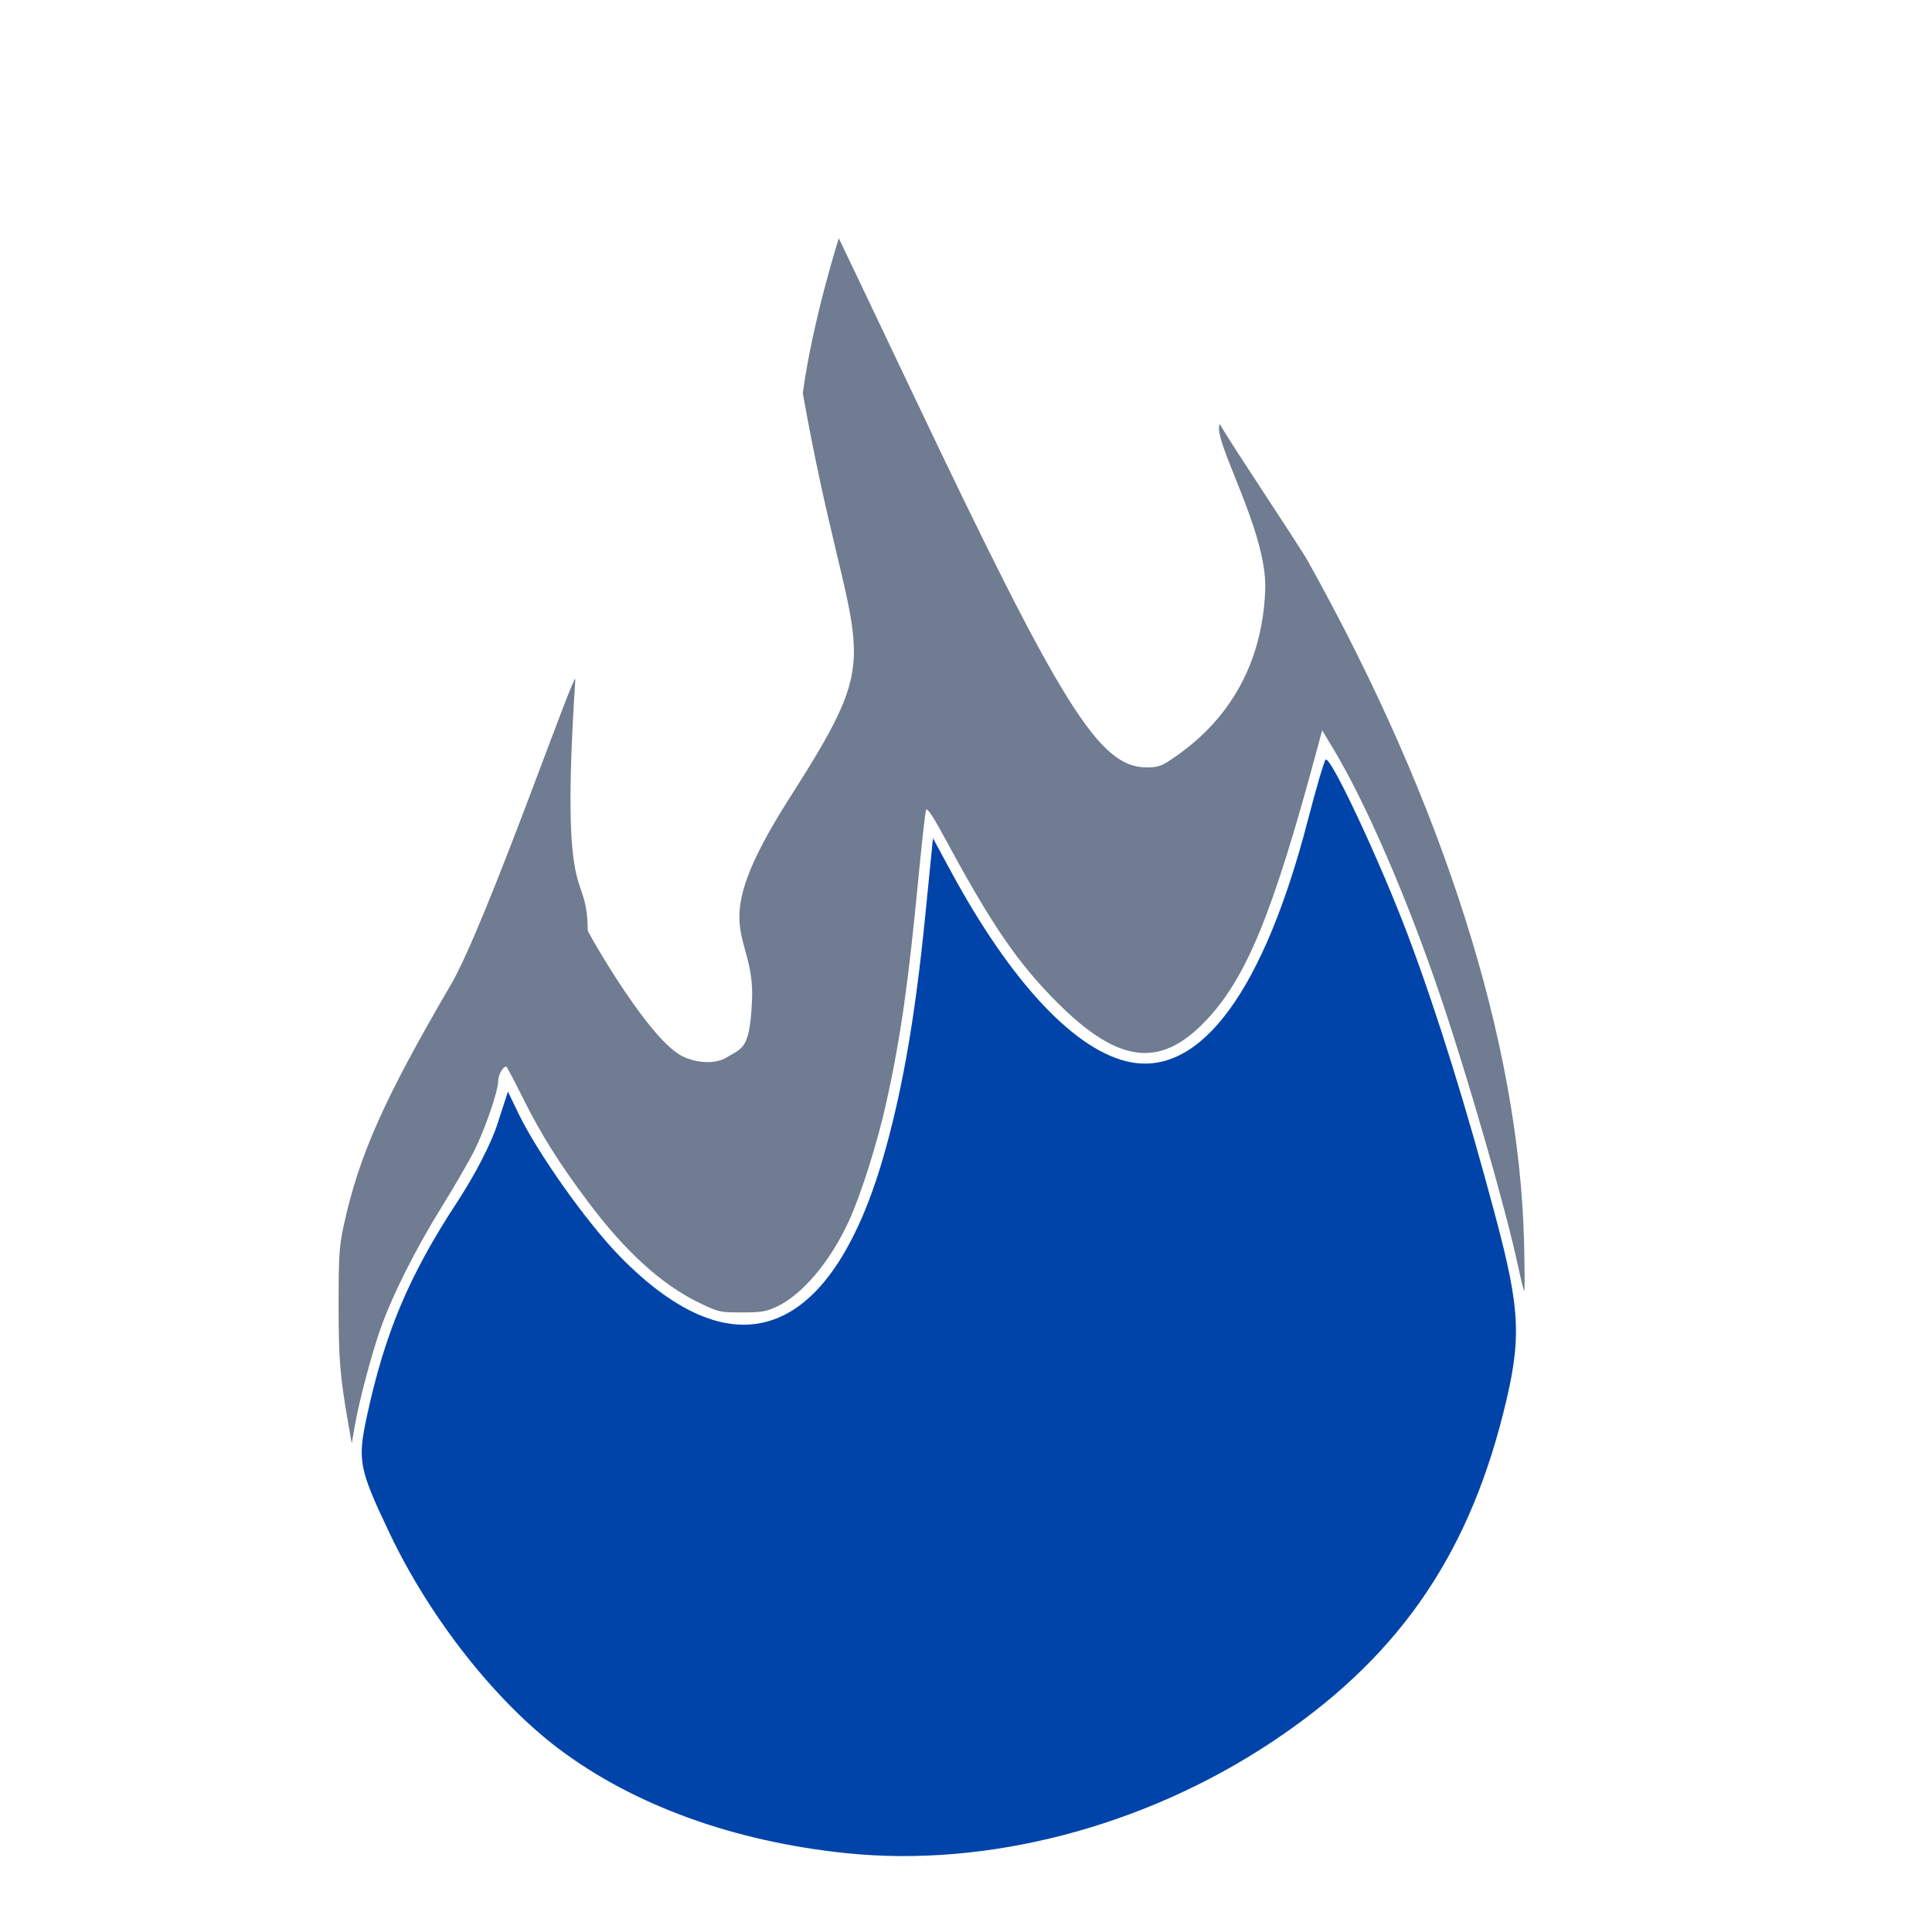 <?xml version="1.0" encoding="UTF-8" standalone="no"?>
<svg
   xmlns:osb="http://www.openswatchbook.org/uri/2009/osb"
   xmlns:dc="http://purl.org/dc/elements/1.1/"
   xmlns:cc="http://creativecommons.org/ns#"
   xmlns:rdf="http://www.w3.org/1999/02/22-rdf-syntax-ns#"
   xmlns:svg="http://www.w3.org/2000/svg"
   xmlns="http://www.w3.org/2000/svg"
   xmlns:sodipodi="http://sodipodi.sourceforge.net/DTD/sodipodi-0.dtd"
   xmlns:inkscape="http://www.inkscape.org/namespaces/inkscape"
   inkscape:version="1.0 (4035a4fb49, 2020-05-01)"
   sodipodi:docname="magicIcon.svg"
   id="svg2585"
   version="1.1"
   viewBox="0 0 114.11 113.92"
   height="113.92mm"
   width="114.11mm">
  <defs
     id="defs2579">
    <linearGradient
       osb:paint="solid"
       id="linearGradient5642">
      <stop
         id="stop5640"
         offset="0"
         style="stop-color:#ff0000;stop-opacity:1;" />
    </linearGradient>
    <inkscape:path-effect
       message="Jeśli po konwersji przycięcia na ścieżki nie zostanie spłaszczony wynik, użyj reguły wypełniania w oknie dialogowym &lt;b&gt;wypełnienie i obrys&lt;/b&gt; ."
       hide_clip="false"
       flatten="false"
       inverse="true"
       lpeversion="1"
       is_visible="true"
       id="path-effect3235"
       effect="powerclip" />
    <clipPath
       id="clipPath3231"
       clipPathUnits="userSpaceOnUse">
      <ellipse
         clip-path="none"
         ry="27.662"
         rx="16.17"
         cy="198.561"
         cx="102.647"
         id="ellipse3233"
         style="display:block;opacity:1;fill:#77001b;fill-opacity:1;stroke:none;stroke-width:18.521;stroke-miterlimit:4;stroke-dasharray:none;stroke-opacity:1" />
    </clipPath>
  </defs>
  <sodipodi:namedview
     inkscape:snap-page="false"
     fit-margin-bottom="0"
     fit-margin-right="0"
     fit-margin-left="0"
     fit-margin-top="0"
     showguides="false"
     inkscape:window-maximized="1"
     inkscape:window-y="-8"
     inkscape:window-x="1272"
     inkscape:window-height="987"
     inkscape:window-width="1680"
     showgrid="false"
     inkscape:document-rotation="0"
     inkscape:current-layer="layer4"
     inkscape:document-units="mm"
     inkscape:cy="202.36166"
     inkscape:cx="-19.859347"
     inkscape:zoom="0.7"
     inkscape:pageshadow="2"
     inkscape:pageopacity="0.0"
     borderopacity="1.0"
     bordercolor="#666666"
     pagecolor="#ffffff"
     id="base" />
  <g
     inkscape:label="Warstwa 3"
     id="layer4"
     inkscape:groupmode="layer">
    <path
       transform="scale(0.265)"
       id="path3628"
       d="m 188.633,413.014 c -25.109,-2.598 -47.36,-10.67 -64.064,-23.239 -14.175,-10.666 -28.715,-29.149 -37.612,-47.81 -6.946,-14.569 -7.313,-16.413 -5.213,-26.185 4.028,-18.743 9.378,-31.445 20.208,-47.973 3.914,-5.973 7.481,-12.889 8.895,-17.245 l 2.361,-7.273 2.318,4.815 c 4.273,8.875 15.288,24.403 22.638,31.915 26.145,26.719 47.659,17.98 59.256,-24.069 3.957,-14.348 6.626,-30.07 8.786,-51.743 l 1.734,-17.398 3.946,7.297 c 13.546,25.048 28.012,40.386 40.224,42.649 15.665,2.903 29.617,-16.231 39.406,-54.043 1.798,-6.944 3.566,-12.976 3.93,-13.405 0.997,-1.176 12.339,23.071 18.557,39.671 6.365,16.993 12.844,37.843 19.306,62.124 5.649,21.228 5.884,27.425 1.675,44.086 -8.216,32.52 -24.095,54.955 -51.868,73.285 -28.442,18.771 -63.14,27.784 -94.482,24.54 z"
       style="opacity:1;fill:#0044aa;fill-opacity:1;stroke:none;stroke-width:4.066;stroke-miterlimit:4;stroke-dasharray:none;stroke-opacity:1" />
    <path
       sodipodi:nodetypes="ssssscsssssccscssscsssssscsssssssssscsssssssscs"
       transform="scale(0.265)"
       id="path3630"
       d="m 77.572,316.959 c -1.794,-10.23 -2.105,-14.104 -2.1,-26.227 0.004,-10.961 0.136,-12.978 1.15,-17.657 3.37,-15.54 9.016,-28.224 23.838,-53.559 7.896,-13.496 27.995,-71.499 27.768,-68.037 -3.495,53.394 2.644,41.194 2.77,55.961 l 1.071,1.964 c 0,0 12.612,22.305 20.008,25.991 3.264,1.627 7.432,1.763 9.798,0.32 3.684,-2.247 5.212,-1.852 5.73,-12.646 0.78,-16.223 -10.964,-14.952 8.482,-45.396 22.894,-35.842 13.839,-28.067 2.844,-90.046 2.138,-16.017 8.018,-34.533 8.018,-34.533 l 3.501,7.324 c 1.926,4.028 7.713,16.188 12.86,27.022 33.433,70.373 41.681,83.568 52.25,83.585 2.376,0.004 3.253,-0.267 5.302,-1.637 5.615,-3.754 20.277,-14.348 21.135,-38.007 0.476,-13.132 -12.013,-33.627 -10.115,-36.853 2.656,4.728 17.499,26.734 19.701,30.683 30.123,54.023 46.949,106.987 48.092,151.38 0.161,6.25 0.178,11.251 0.039,11.112 -0.139,-0.139 -0.742,-2.56 -1.34,-5.381 -2.668,-12.593 -11.143,-42.045 -17.449,-60.639 -7.26,-21.409 -16.467,-42.661 -23.68,-54.664 l -2.562,-4.263 -0.872,3.253 c -10.131,37.793 -16.078,52.255 -25.441,61.868 -9.973,10.238 -19.209,9.015 -32.605,-4.319 -8.719,-8.678 -14.606,-17.217 -24.503,-35.542 -3.229,-5.979 -4.608,-8.109 -4.852,-7.493 -0.188,0.473 -0.94,7.111 -1.671,14.75 -2.29,23.908 -4.012,36.009 -7.152,50.255 -2.003,9.088 -5.696,20.775 -8.444,26.723 -4.135,8.95 -10.32,16.282 -15.979,18.943 -2.409,1.133 -3.449,1.306 -7.829,1.306 -4.876,0 -5.199,-0.071 -9.344,-2.068 -8.449,-4.07 -16.558,-11.414 -24.918,-22.567 -6.399,-8.537 -10.461,-15.001 -14.436,-22.969 -1.974,-3.959 -3.685,-7.197 -3.8,-7.197 -0.764,0 -1.798,1.851 -1.798,3.22 0,2.248 -2.965,10.835 -5.43,15.731 -1.122,2.228 -4.358,7.797 -7.191,12.374 -5.656,9.142 -10.563,18.824 -13.321,26.291 -2.013,5.448 -5.103,17.005 -6.058,22.655 l -0.634,3.752 z"
       style="opacity:1;fill:#6f7c91;fill-opacity:1;stroke:none;stroke-width:2.033;stroke-miterlimit:4;stroke-dasharray:none;stroke-opacity:1" />
  </g>
</svg>
